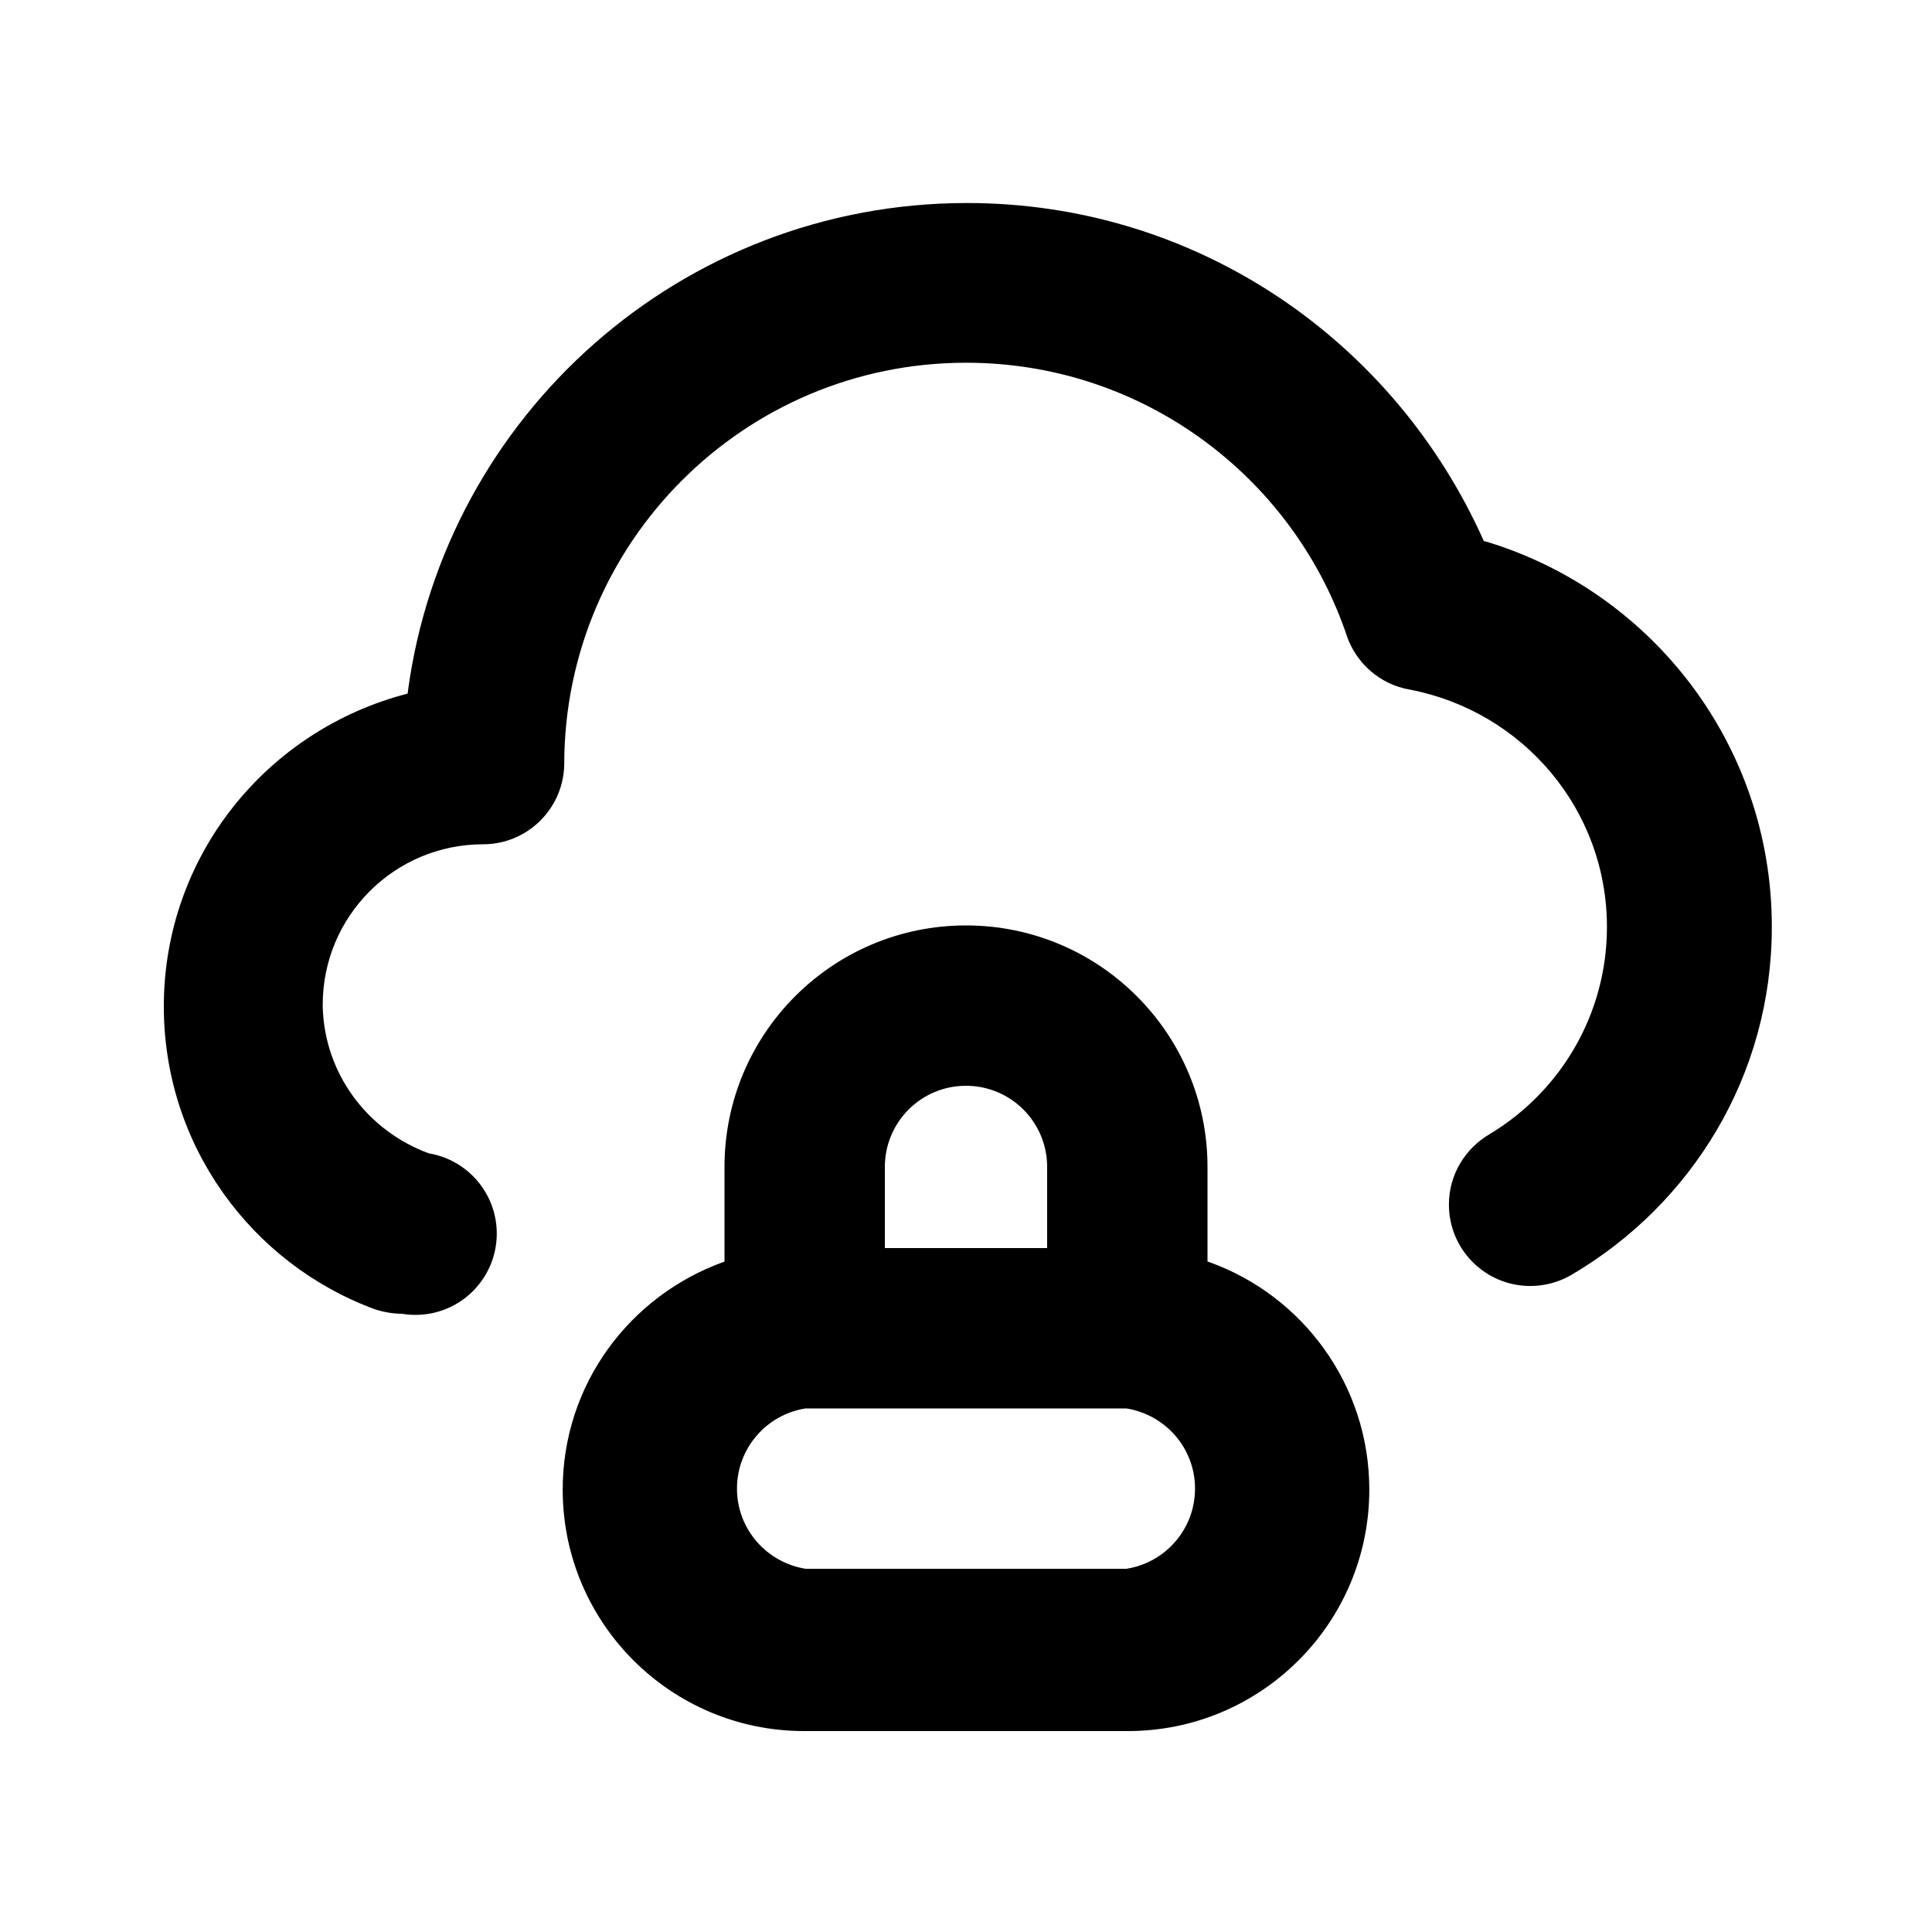 <svg xmlns="http://www.w3.org/2000/svg" width="24" height="24" viewBox="0 0 24 24">
<path d="M18.432 6.72c-1.111-2.492-3.566-4.198-6.42-4.198-3.548 0-6.48 2.637-6.944 6.058l-0.004 0.036c-1.754 0.453-3.029 2.021-3.029 3.887 0 1.725 1.089 3.195 2.618 3.76l0.028 0.009c0.093 0.029 0.2 0.047 0.311 0.048h0.001c0.051 0.009 0.109 0.014 0.168 0.014 0.558 0 1.010-0.452 1.010-1.010 0-0.498-0.361-0.913-0.836-0.995l-0.006-0.001c-0.76-0.278-1.298-0.985-1.32-1.821l-0-0.003c-0-0.007-0-0.016-0-0.024 0-1.1 0.892-1.992 1.992-1.992 0 0 0 0 0 0v0c0 0 0 0 0 0 0.548 0 0.994-0.438 1.008-0.983l0-0.001c0-0.002 0-0.004 0-0.006 0-2.757 2.235-4.992 4.992-4.992 2.184 0 4.040 1.402 4.717 3.355l0.011 0.035c0.121 0.35 0.42 0.609 0.786 0.671l0.006 0.001c1.399 0.273 2.441 1.488 2.441 2.947 0 1.087-0.578 2.039-1.443 2.565l-0.013 0.008c-0.305 0.178-0.507 0.503-0.507 0.876 0 0.558 0.452 1.011 1.011 1.011 0.186 0 0.359-0.050 0.509-0.137l-0.005 0.003c1.503-0.879 2.496-2.485 2.496-4.323 0-0.007-0-0.015-0-0.022v0.001c-0.005-2.248-1.495-4.146-3.541-4.767l-0.035-0.009zM15 15.72v-1.224c0-1.657-1.343-3-3-3s-3 1.343-3 3v0 1.176c-1.181 0.421-2.010 1.53-2.010 2.832 0 1.657 1.343 3 3 3 0.006 0 0.013-0 0.019-0h3.983c0.005 0 0.012 0 0.018 0 1.657 0 3-1.343 3-3 0-1.302-0.83-2.411-1.989-2.826l-0.021-0.007zM10.992 14.496c0-0.557 0.451-1.008 1.008-1.008s1.008 0.451 1.008 1.008v0 1.008h-2.016zM13.992 19.488h-3.984c-0.486-0.078-0.853-0.494-0.853-0.996s0.367-0.918 0.847-0.995l0.006-0.001h3.984c0.486 0.078 0.853 0.494 0.853 0.996s-0.367 0.918-0.847 0.995l-0.006 0.001z"></path>
</svg>
